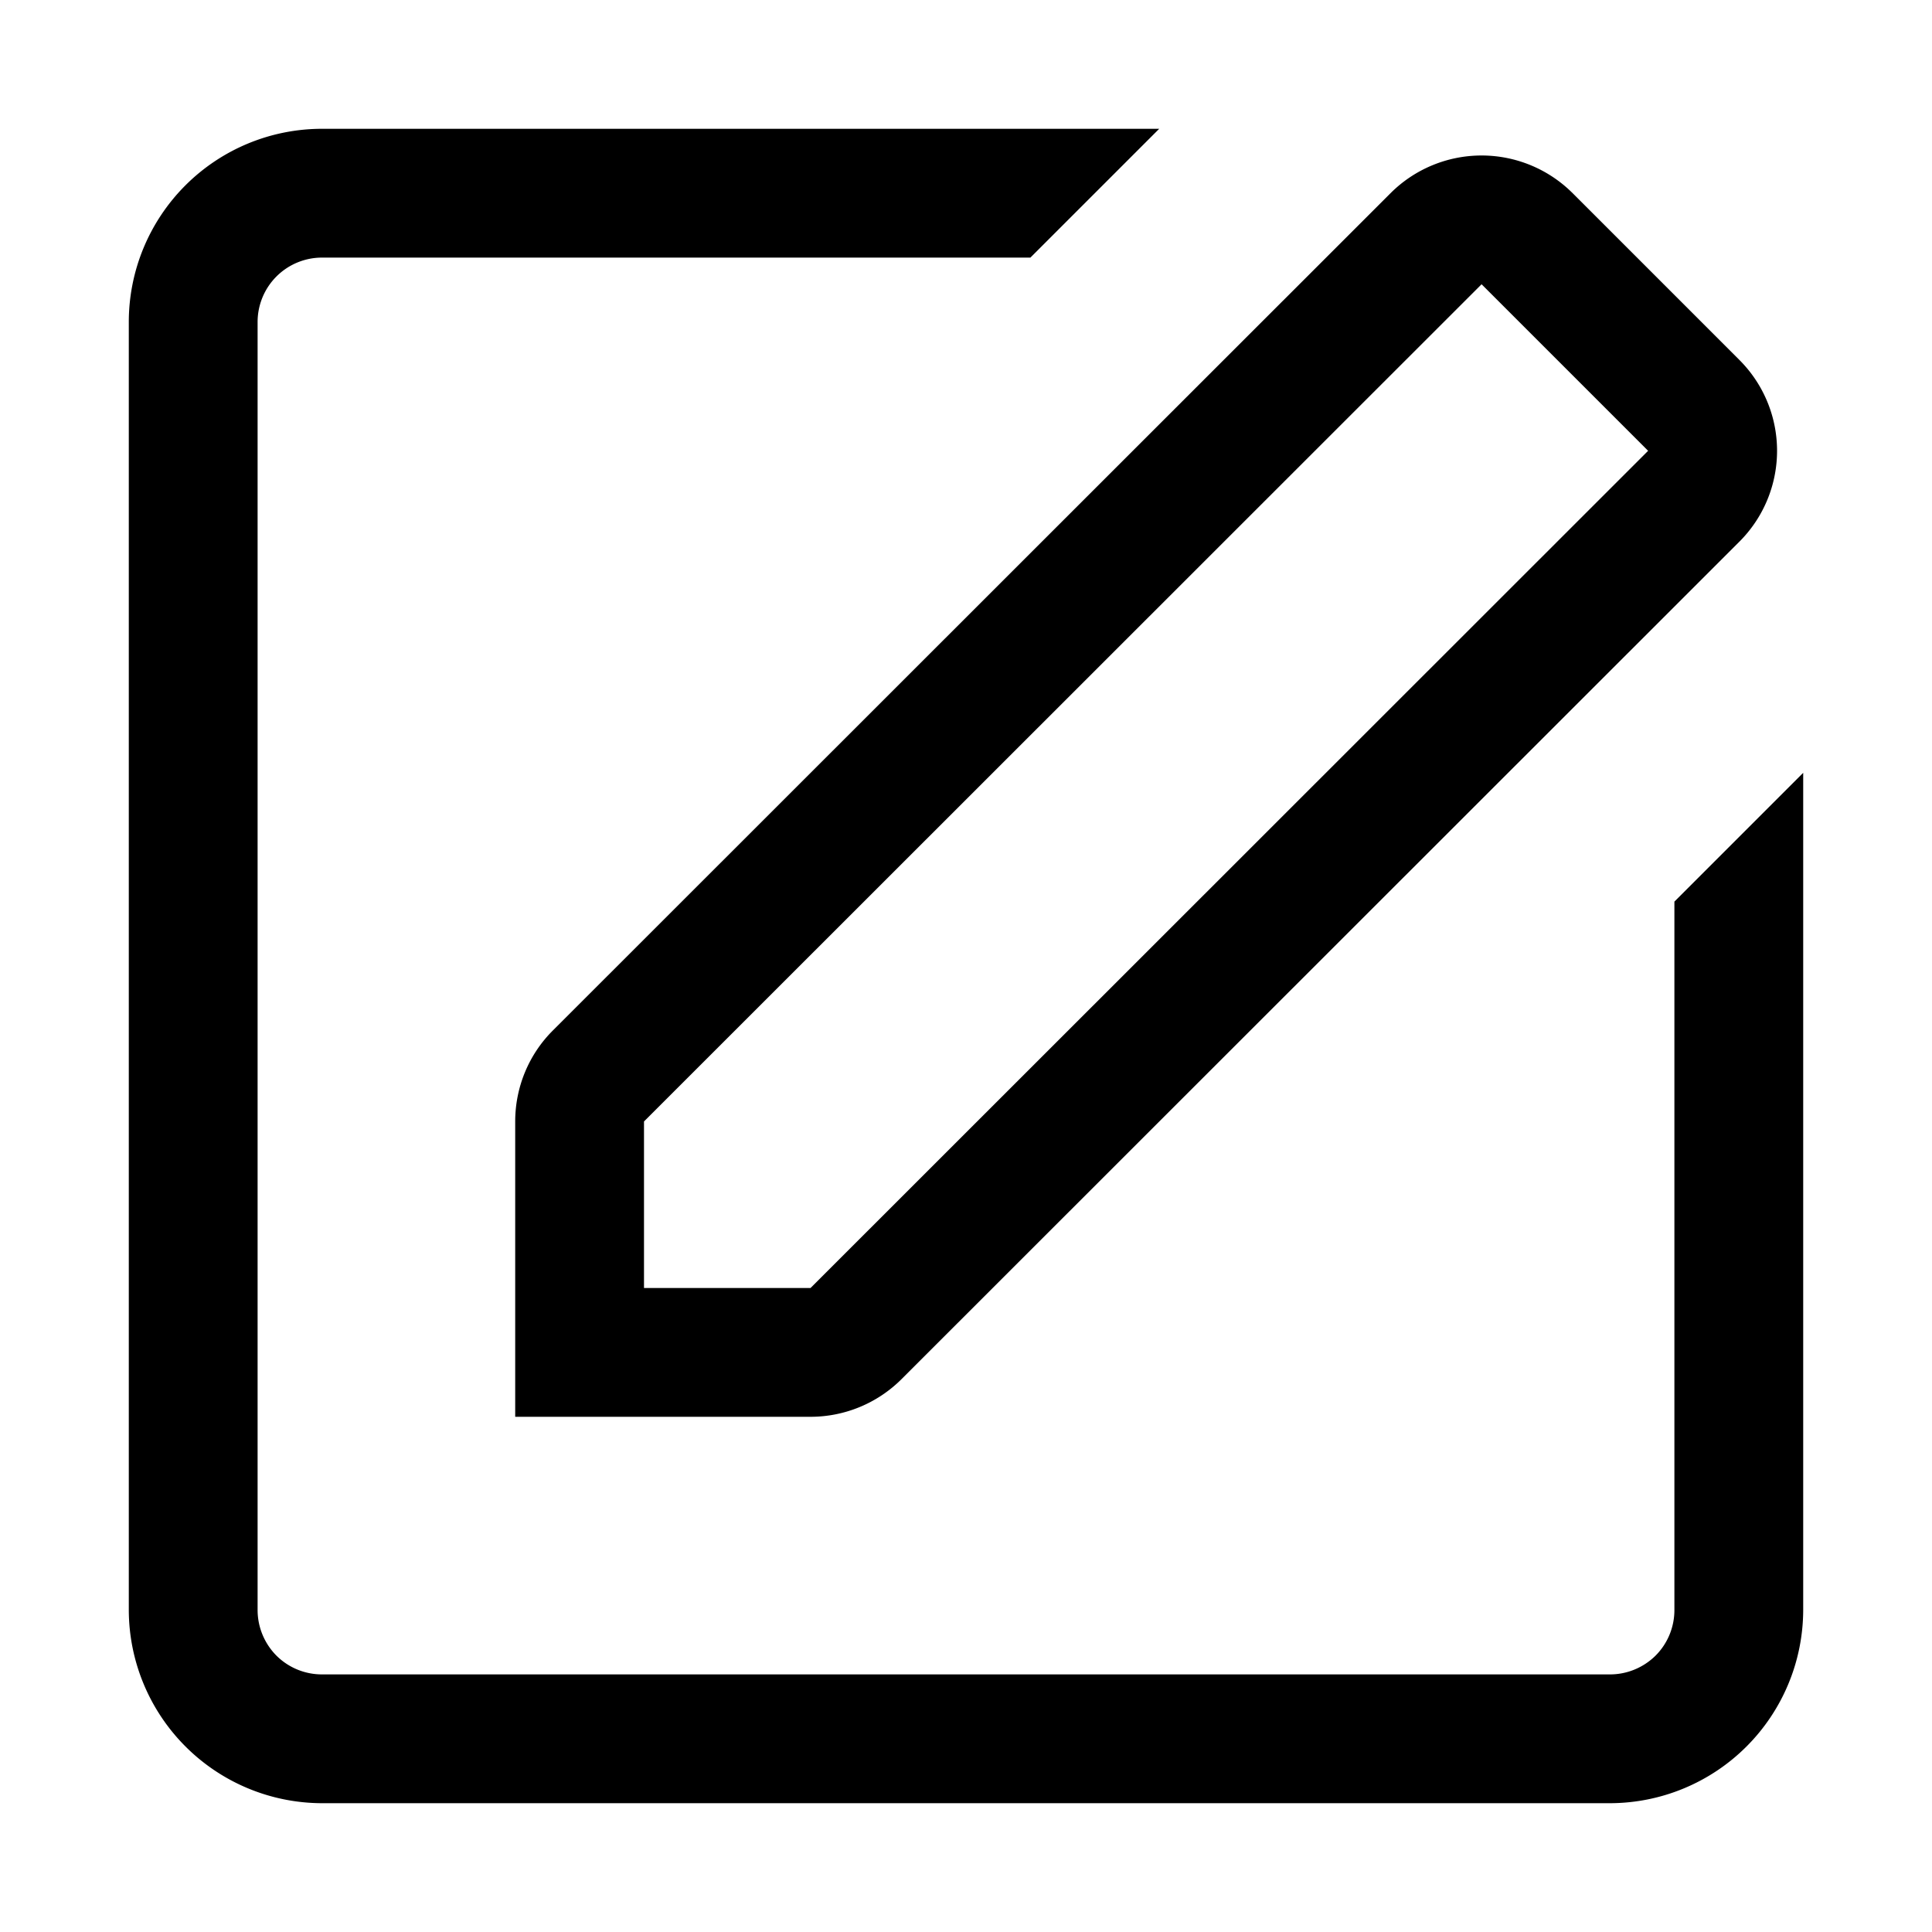 <svg xmlns="http://www.w3.org/2000/svg" fill="currentColor" viewBox="0 0 15 15"><path d="M10.796 1.5a1 1 0 0 1 1.414 0l1.293 1.293a.997.997 0 0 1 0 1.414L7 10.707a1 1 0 0 1-.707.293H4V8.707c0-.265.105-.52.293-.707zM5 8.707V10h1.293l6.503-6.5-1.293-1.293z"/><path d="m13 7 1-1v6.5a1.503 1.503 0 0 1-1.5 1.5h-10A1.503 1.503 0 0 1 1 12.5v-10A1.5 1.5 0 0 1 2.5 1H9L8 2H2.5a.5.5 0 0 0-.5.5v10c0 .133.053.26.146.354A.5.5 0 0 0 2.5 13h10c.133 0 .26-.053.354-.146A.5.5 0 0 0 13 12.5z"/></svg>